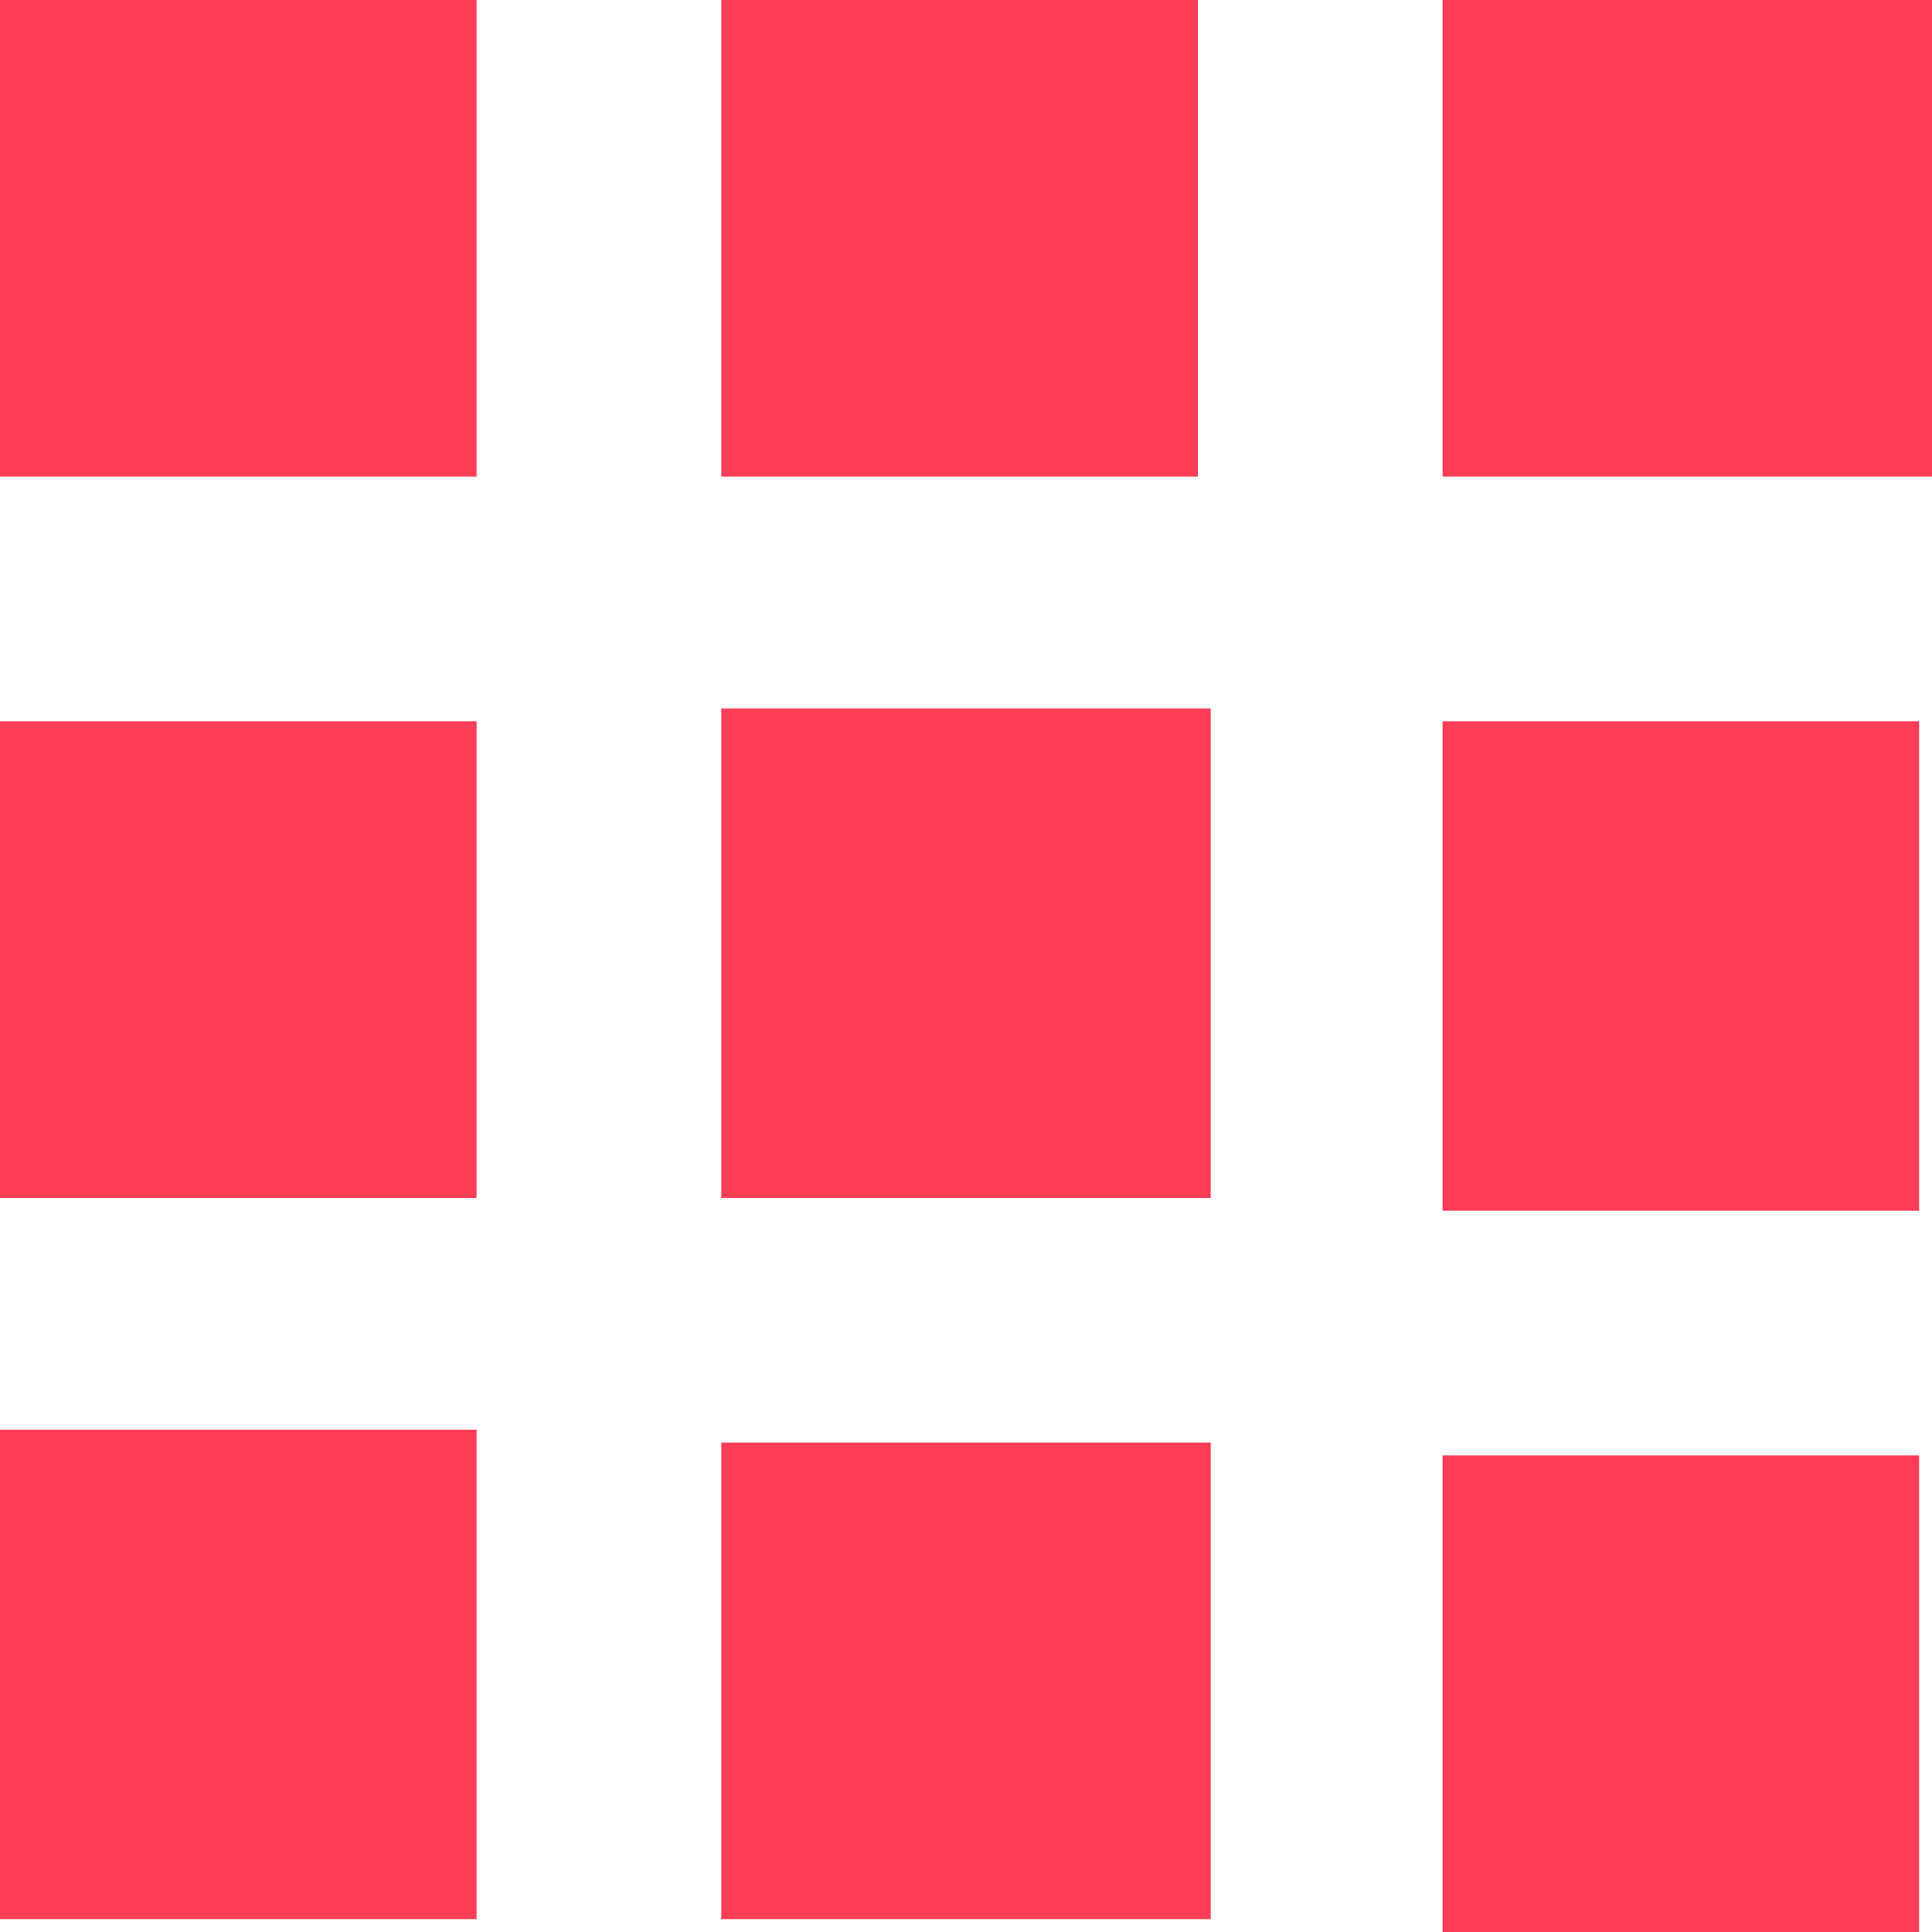 <svg version="1.2" xmlns="http://www.w3.org/2000/svg" viewBox="0 0 15 15" width="15" height="15"><style>.a{fill:#fe3e57}</style><path fill-rule="evenodd" class="a" d="m0 3.7h3.7v-3.7h-3.7zm5.6 11.2h3.8v-3.7h-3.8zm-5.6 0h3.7v-3.8h-3.7zm0-5.6h3.7v-3.7h-3.7zm5.6 0h3.8v-3.8h-3.8zm5.6-9.4v3.8h3.8v-3.8zm-5.6 3.8h3.7v-3.8h-3.7zm5.6 5.7h3.7v-3.8h-3.7zm0 5.6h3.7v-3.7h-3.7z"/></svg>